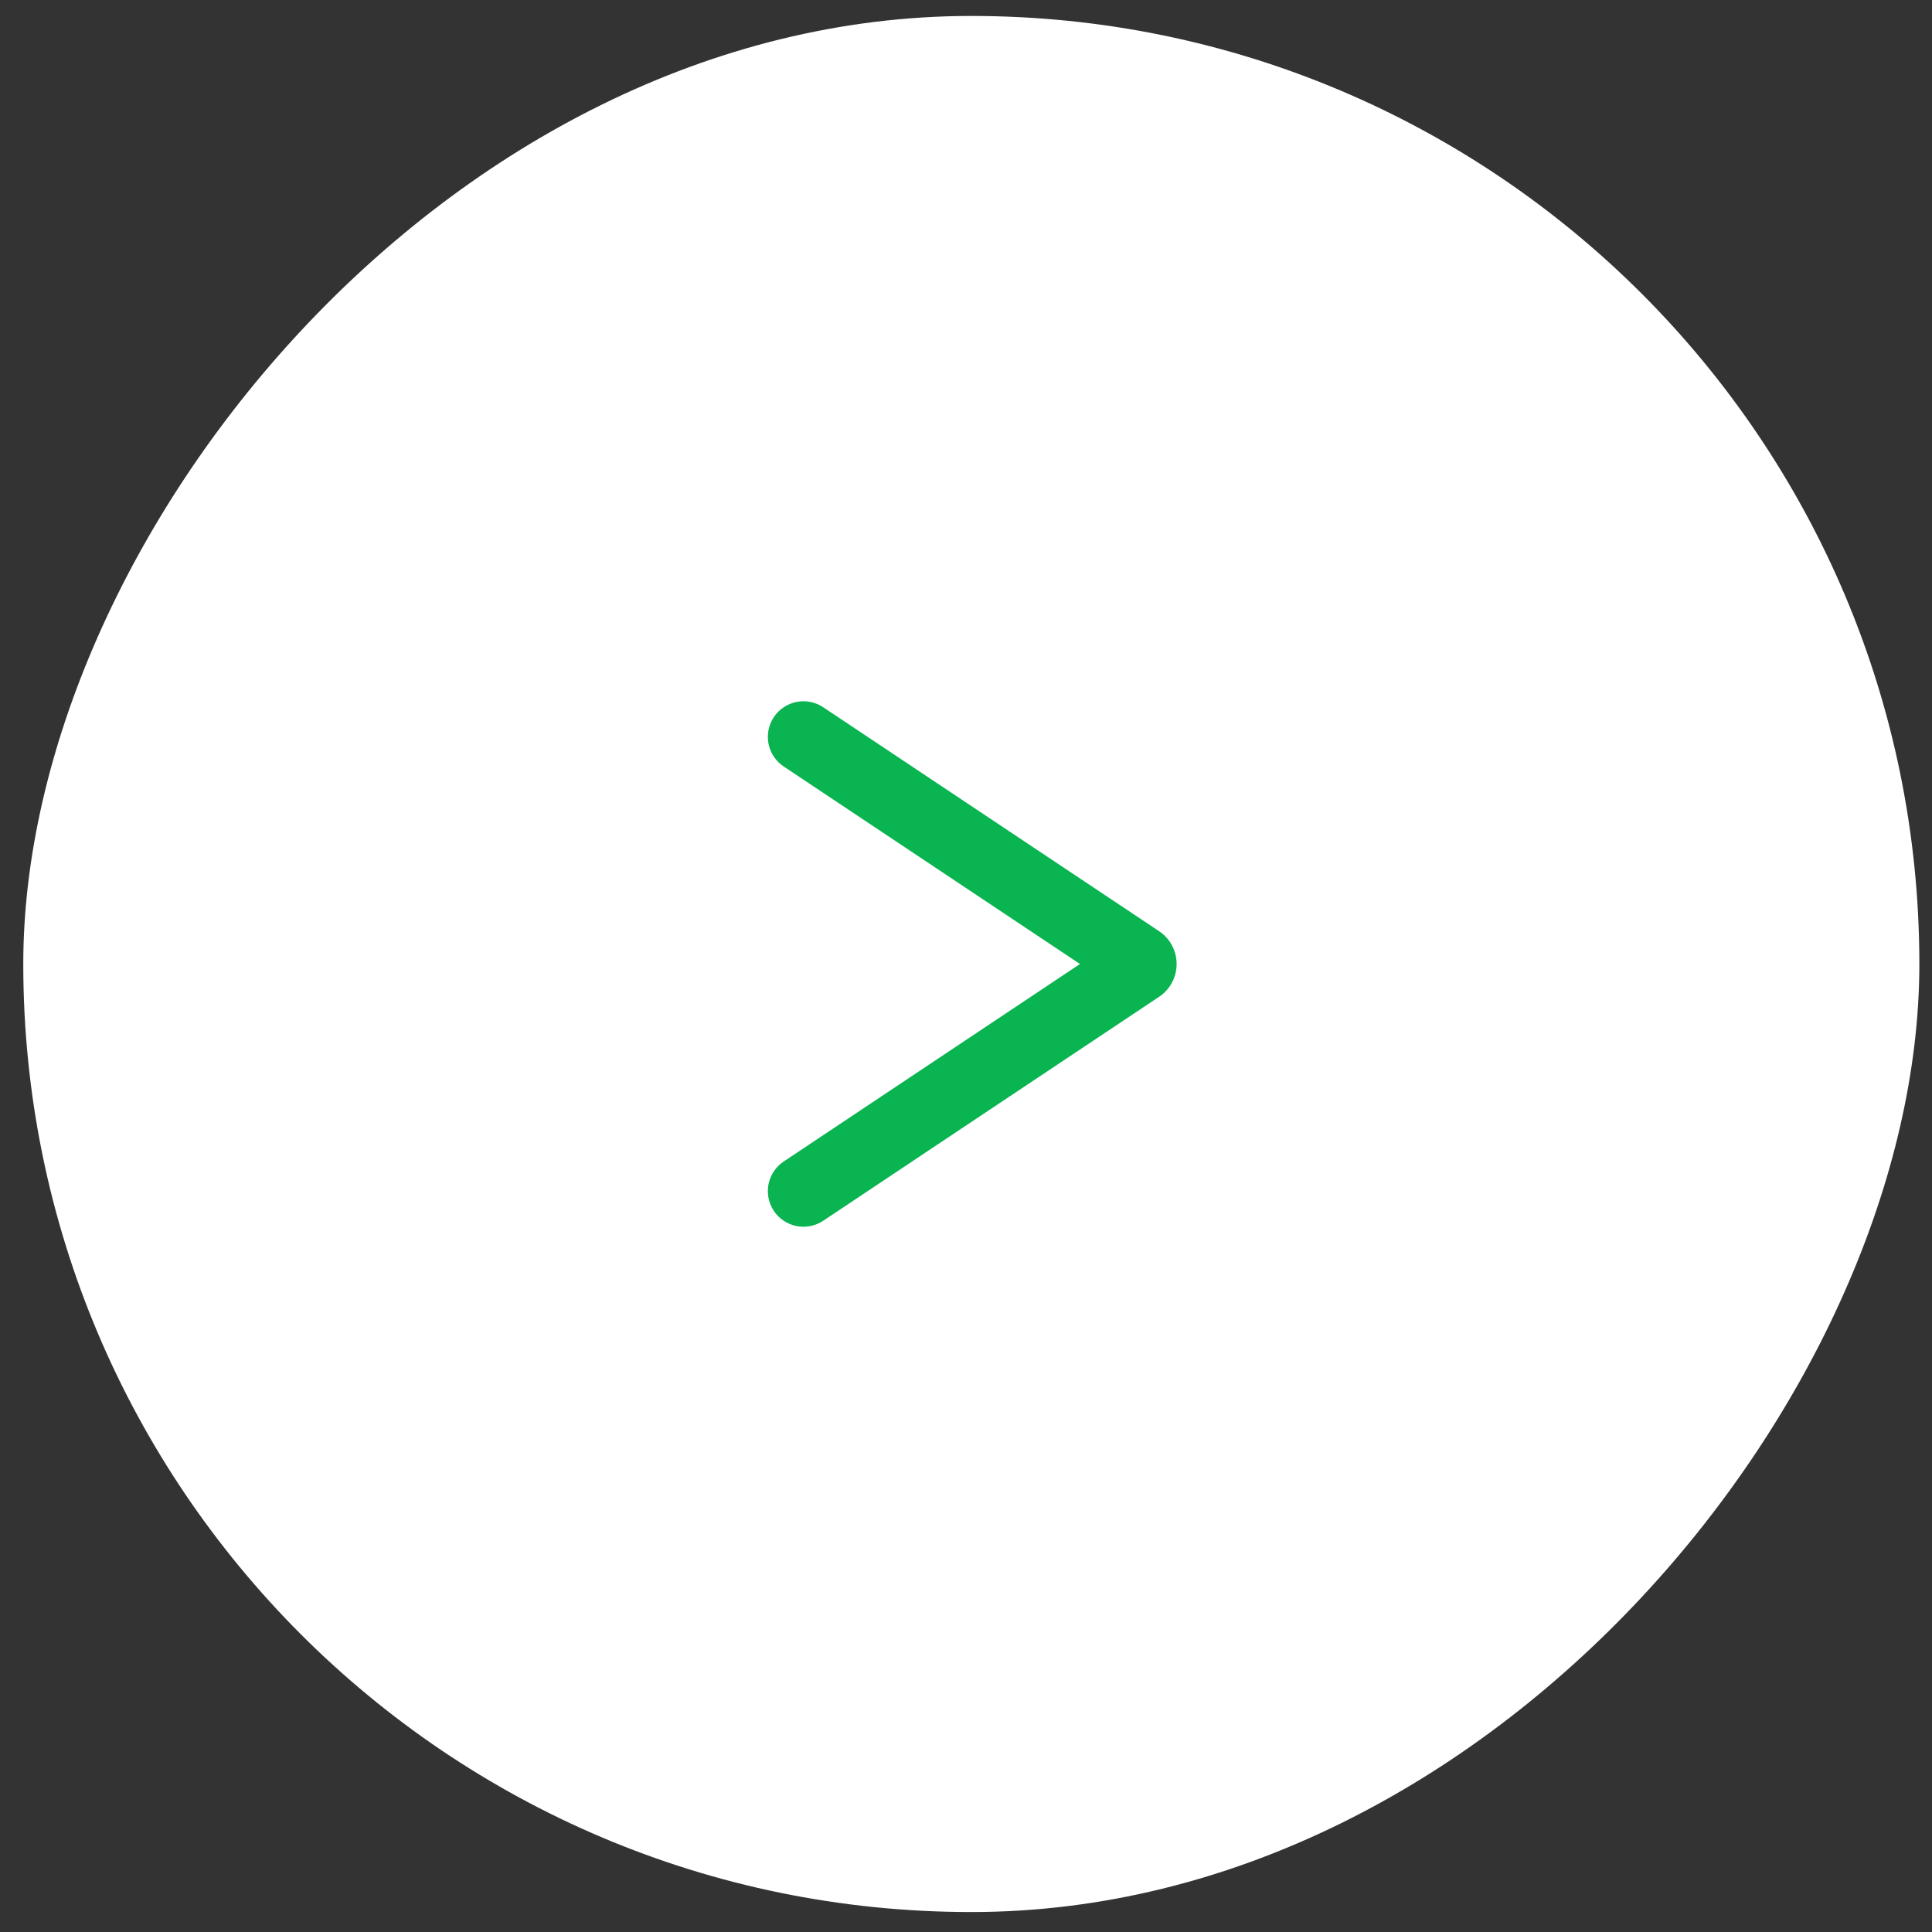 <svg width="66" height="66" viewBox="0 0 66 66" fill="none" xmlns="http://www.w3.org/2000/svg">
<rect x="0" y="0" width="66" height="66" fill="#333333" stroke="none"/>
<rect width="64.773" height="64.773" rx="32.386" transform="matrix(-1 0 0 1 65.568 0.545)" fill="white"/>
<path fill-rule="evenodd" clip-rule="evenodd" d="M26.772 39.679L36.893 32.932L26.772 26.184C26.639 26.096 26.525 25.982 26.436 25.849C26.347 25.716 26.285 25.568 26.254 25.411C26.223 25.254 26.223 25.093 26.254 24.936C26.285 24.78 26.346 24.631 26.435 24.498C26.523 24.365 26.637 24.251 26.77 24.162C26.903 24.073 27.052 24.011 27.208 23.98C27.365 23.948 27.526 23.948 27.683 23.979C27.84 24.01 27.989 24.072 28.122 24.16L39.594 31.809C39.779 31.932 39.931 32.099 40.036 32.295C40.141 32.491 40.195 32.709 40.195 32.932C40.195 33.154 40.141 33.373 40.036 33.568C39.931 33.764 39.779 33.931 39.594 34.054L28.122 41.703C27.989 41.792 27.84 41.853 27.683 41.884C27.526 41.915 27.365 41.915 27.208 41.884C27.052 41.852 26.903 41.79 26.77 41.702C26.637 41.613 26.523 41.498 26.435 41.366C26.346 41.233 26.285 41.084 26.254 40.927C26.223 40.77 26.223 40.609 26.254 40.452C26.285 40.296 26.347 40.147 26.436 40.014C26.525 39.881 26.639 39.767 26.772 39.679Z" fill="#09B451"/>
</svg>
